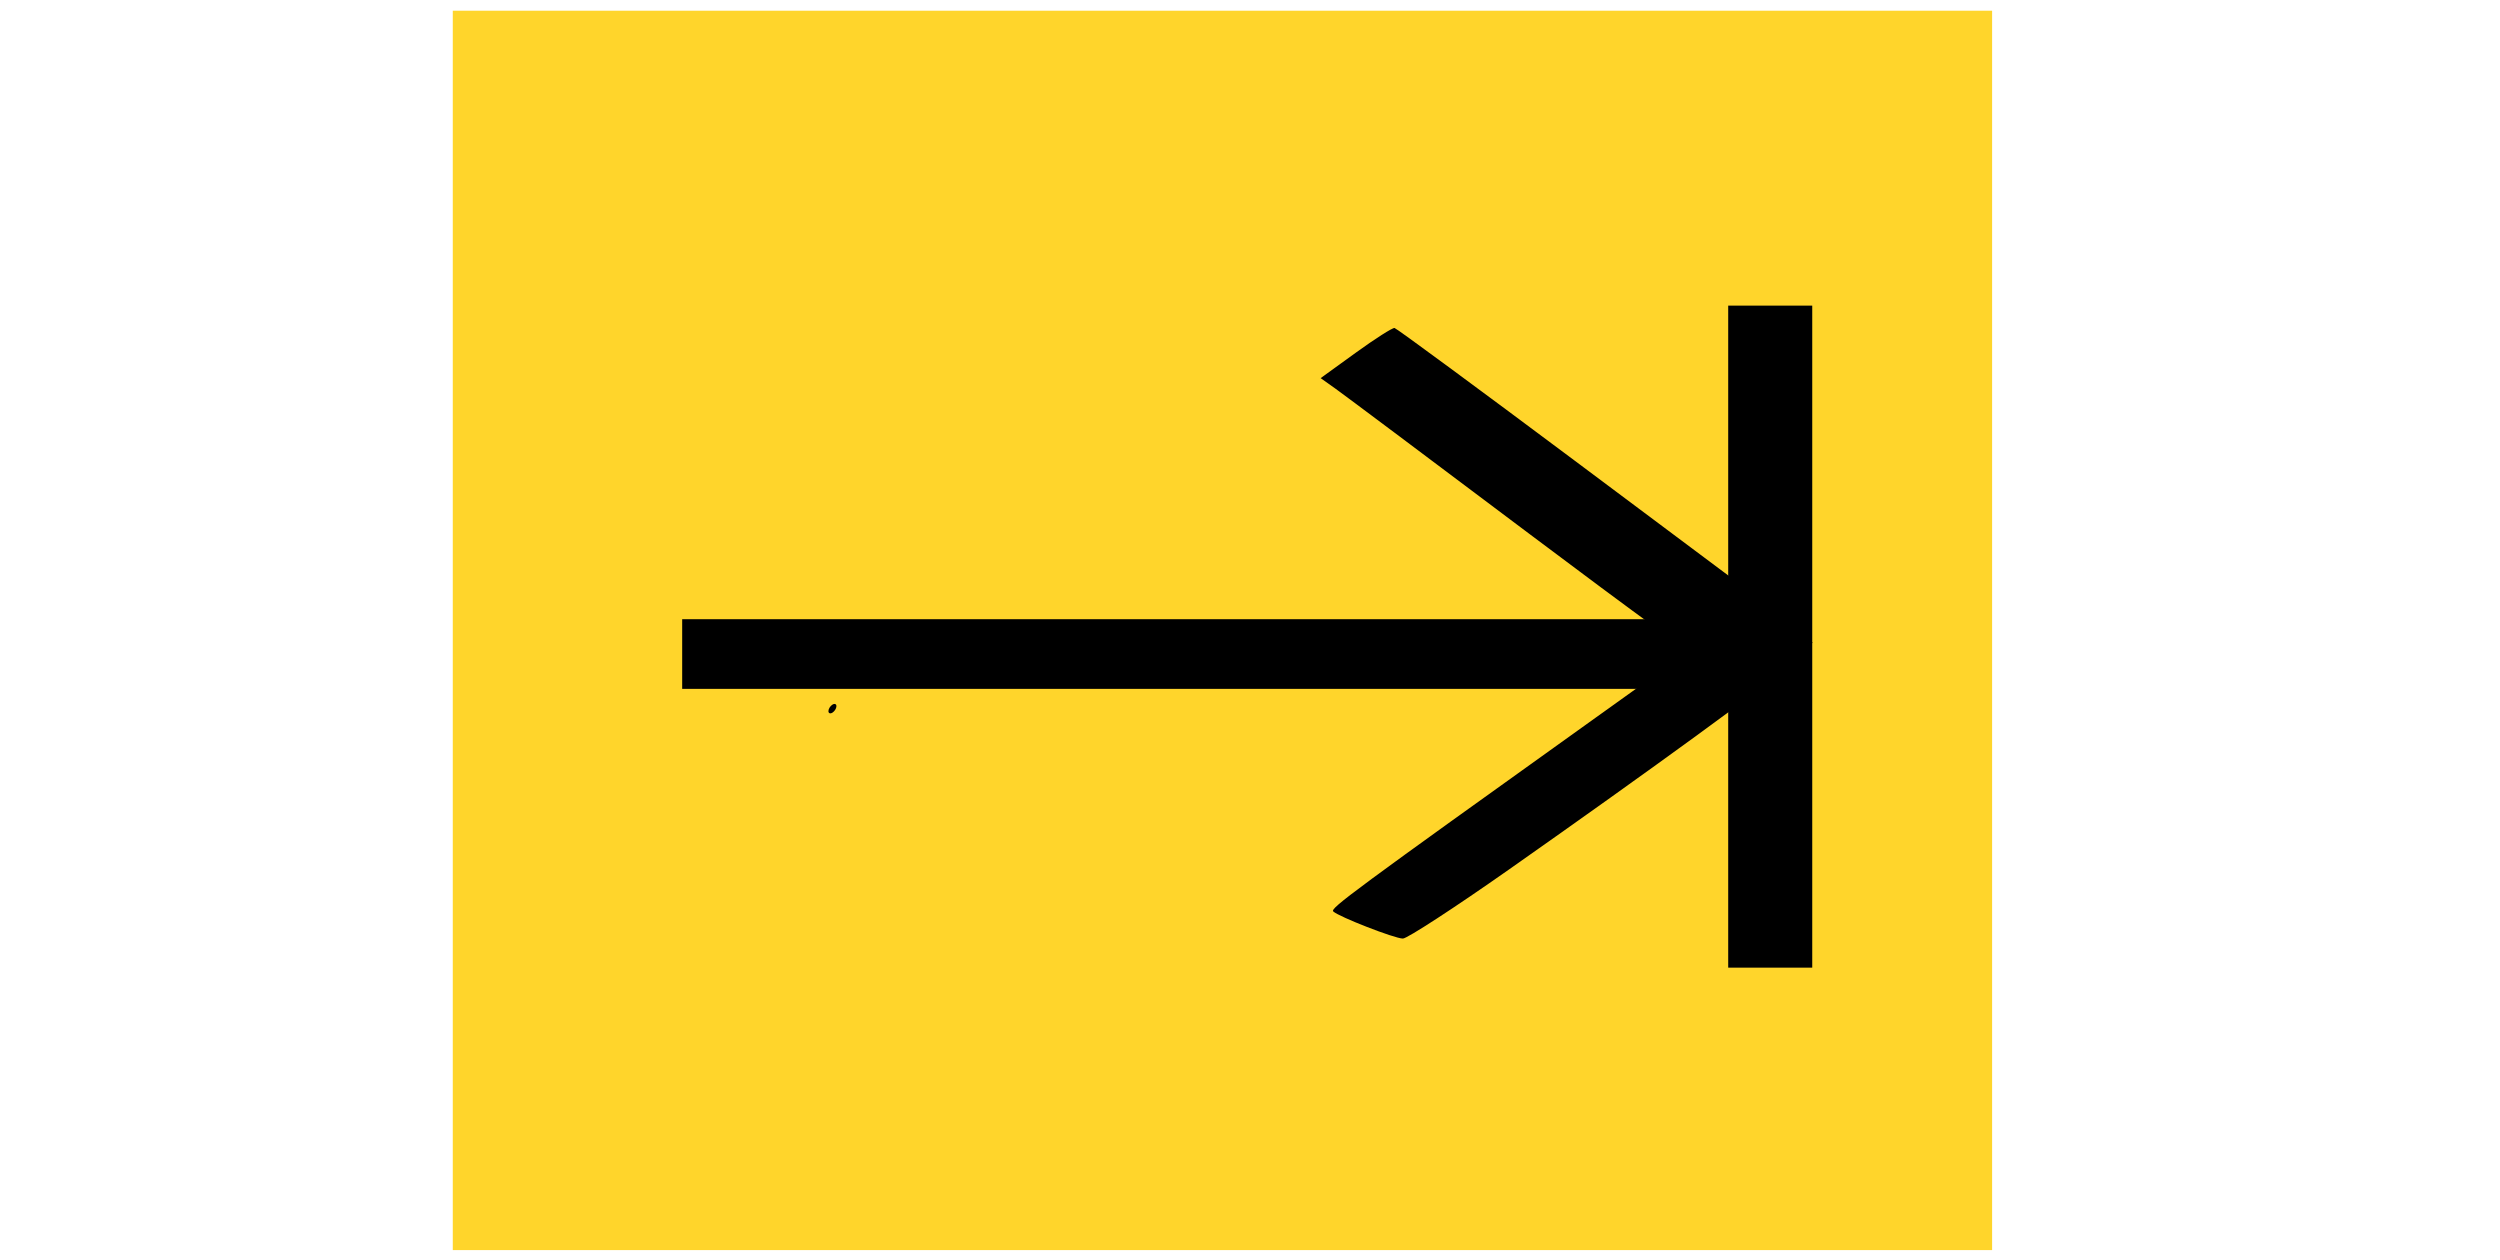 <?xml version="1.0" encoding="UTF-8" standalone="no"?>
<!-- Created with Inkscape (http://www.inkscape.org/) -->

<svg
   xmlns:dc="http://purl.org/dc/elements/1.1/"
   xmlns:cc="http://creativecommons.org/ns#"
   xmlns:rdf="http://www.w3.org/1999/02/22-rdf-syntax-ns#"
   xmlns:svg="http://www.w3.org/2000/svg"
   xmlns="http://www.w3.org/2000/svg"
   xmlns:sodipodi="http://sodipodi.sourceforge.net/DTD/sodipodi-0.dtd"
   xmlns:inkscape="http://www.inkscape.org/namespaces/inkscape"
   version="1.1"
   id="svg1641"
   width="1709.333"
   height="861.333"
   viewBox="0 0 1709.333 861.333"
   sodipodi:docname="Navigate_Next_Last.svg"
   inkscape:version="0.92.5 (2060ec1f9f, 2020-04-08)">
  <defs
     id="defs1645">
    <filter
       inkscape:label="Raised Border"
       inkscape:menu="Bevels"
       inkscape:menu-tooltip="Strongly raised border around a flat surface"
       height="1.5"
       width="1.5"
       y="-0.25"
       x="-0.25"
       style="color-interpolation-filters:sRGB;"
       id="filter1117">
      <feGaussianBlur
         stdDeviation="4"
         result="result1"
         id="feGaussianBlur1095" />
      <feComposite
         in="result1"
         in2="result1"
         result="result4"
         operator="in"
         id="feComposite1097" />
      <feGaussianBlur
         stdDeviation="2"
         result="result6"
         in="result4"
         id="feGaussianBlur1099" />
      <feComposite
         operator="xor"
         in="result6"
         in2="result4"
         result="result8"
         id="feComposite1101" />
      <feComposite
         operator="atop"
         result="fbSourceGraphic"
         in="result4"
         in2="result8"
         id="feComposite1103" />
      <feSpecularLighting
         specularExponent="10"
         specularConstant="1.3"
         surfaceScale="3"
         lighting-color="rgb(255,255,255)"
         result="result1"
         in="fbSourceGraphic"
         id="feSpecularLighting1107">
        <feDistantLight
           azimuth="235"
           elevation="55"
           id="feDistantLight1105" />
      </feSpecularLighting>
      <feComposite
         operator="atop"
         result="result2"
         in="result1"
         in2="fbSourceGraphic"
         id="feComposite1109" />
      <feComposite
         k3="1"
         k2="1"
         operator="arithmetic"
         result="result4"
         in="fbSourceGraphic"
         in2="result2"
         id="feComposite1111" />
      <feComposite
         operator="over"
         in="result4"
         in2="SourceGraphic"
         id="feComposite1113" />
      <feBlend
         mode="multiply"
         in2="result2"
         id="feBlend1115" />
    </filter>
  </defs>
  <sodipodi:namedview
     pagecolor="#ffffff"
     bordercolor="#666666"
     borderopacity="1"
     objecttolerance="10"
     gridtolerance="10"
     guidetolerance="10"
     inkscape:pageopacity="0"
     inkscape:pageshadow="2"
     inkscape:window-width="1848"
     inkscape:window-height="1016"
     id="namedview1643"
     showgrid="false"
     inkscape:zoom="0.38377537"
     inkscape:cx="514.39417"
     inkscape:cy="529.67629"
     inkscape:window-x="72"
     inkscape:window-y="27"
     inkscape:window-maximized="1"
     inkscape:current-layer="svg1641" />
  <rect
     style="opacity:1;fill:#ffd52b;fill-opacity:1;stroke:#550000;stroke-width:0.231;stroke-miterlimit:4;stroke-dasharray:0, 2.536;stroke-dashoffset:2.306;filter:url(#filter1117)"
     id="rect943"
     width="708.748"
     height="570.646"
     x="5.211"
     y="4.061"
     transform="matrix(1.485,0,0,1.485,301.844,1.291)" />
  <rect
     style="opacity:1;fill:#000000;fill-opacity:1;stroke:#550000;stroke-width:0.308;stroke-miterlimit:4;stroke-dasharray:0, 3.383;stroke-dashoffset:2.306"
     id="rect1121"
     width="57.459"
     height="452.647"
     x="1181.63"
     y="208.964" />
  <path
     style="opacity:1;fill:#000000;fill-opacity:1;stroke:#550000;stroke-width:0.631;stroke-miterlimit:4;stroke-dasharray:0, 6.939;stroke-dashoffset:2.306"
     d="m 566.421,486.216 c 0,-1.505 1.231,-3.497 2.736,-4.427 1.505,-0.93 2.736,-0.46 2.736,1.045 0,1.505 -1.231,3.497 -2.736,4.427 -1.505,0.93 -2.736,0.46 -2.736,-1.045 z"
     id="path1146"
     inkscape:connector-curvature="0" />
  <g
     id="g1166"
     transform="matrix(-1.485,0,0,1.485,2131.357,-207.66)">
    <g
       transform="translate(-22.606,28.663)"
       id="g1153">
      <path
         style="opacity:1;fill:#000000;fill-opacity:1;stroke:#550000;stroke-width:0.458;stroke-miterlimit:4;stroke-dasharray:0, 5.04;stroke-dashoffset:2.306"
         d="m 649.101,402.886 2.162,-18.624 81.415,-60.874 c 44.778,-33.481 82.17,-61.021 83.094,-61.199 0.923,-0.179 8.958,4.943 17.856,11.382 l 16.177,11.707 -6.853,4.868 c -3.769,2.677 -44.183,32.947 -89.81,67.265 -45.626,34.319 -83.925,62.275 -85.108,62.125 -1.183,-0.15 -4.376,-2.225 -7.096,-4.612 -6.667,-5.852 -8.044,-5.742 -11.252,0.898 -2.183,4.52 -2.304,1.862 -0.586,-12.935 z"
         id="path1140"
         inkscape:connector-curvature="0" />
      <path
         style="opacity:1;fill:#000000;fill-opacity:1;stroke:#550000;stroke-width:0.489;stroke-miterlimit:4;stroke-dasharray:0, 5.38;stroke-dashoffset:2.306"
         d="M 763.388,511.723 C 697.33,465.323 639.519,423.182 639.519,421.428 c 0,-0.844 4.573,-6.849 10.162,-13.344 l 10.162,-11.81 63.113,45.173 c 112.602,80.596 122.544,87.937 121.047,89.377 -2.546,2.45 -28.323,12.493 -32.066,12.493 -1.963,0 -23.81,-14.217 -48.549,-31.594 z"
         id="path1144"
         inkscape:connector-curvature="0" />
      <rect
         style="opacity:1;fill:#000000;fill-opacity:1;stroke:#550000;stroke-width:0.231;stroke-miterlimit:4;stroke-dasharray:0, 2.536;stroke-dashoffset:2.306"
         id="rect1148"
         width="483.926"
         height="32.071"
         x="659.843"
         y="396.274" />
    </g>
    <path
       inkscape:connector-curvature="0"
       id="path1159"
       d="m 609.225,443.391 -8.525,-7.654 14.278,-11.93 c 7.853,-6.562 14.172,-11.516 14.043,-11.009 -0.129,0.507 -0.8,6.599 -1.491,13.539 l -1.256,12.618 -1.701,2.318 c -0.935,1.275 -2.853,3.995 -4.262,6.045 l -2.561,3.727 z"
       style="opacity:1;fill:#000000;fill-opacity:1;stroke:#550000;stroke-width:0.112;stroke-miterlimit:4;stroke-dasharray:0, 1.235;stroke-dashoffset:2.306" />
  </g>
</svg>

